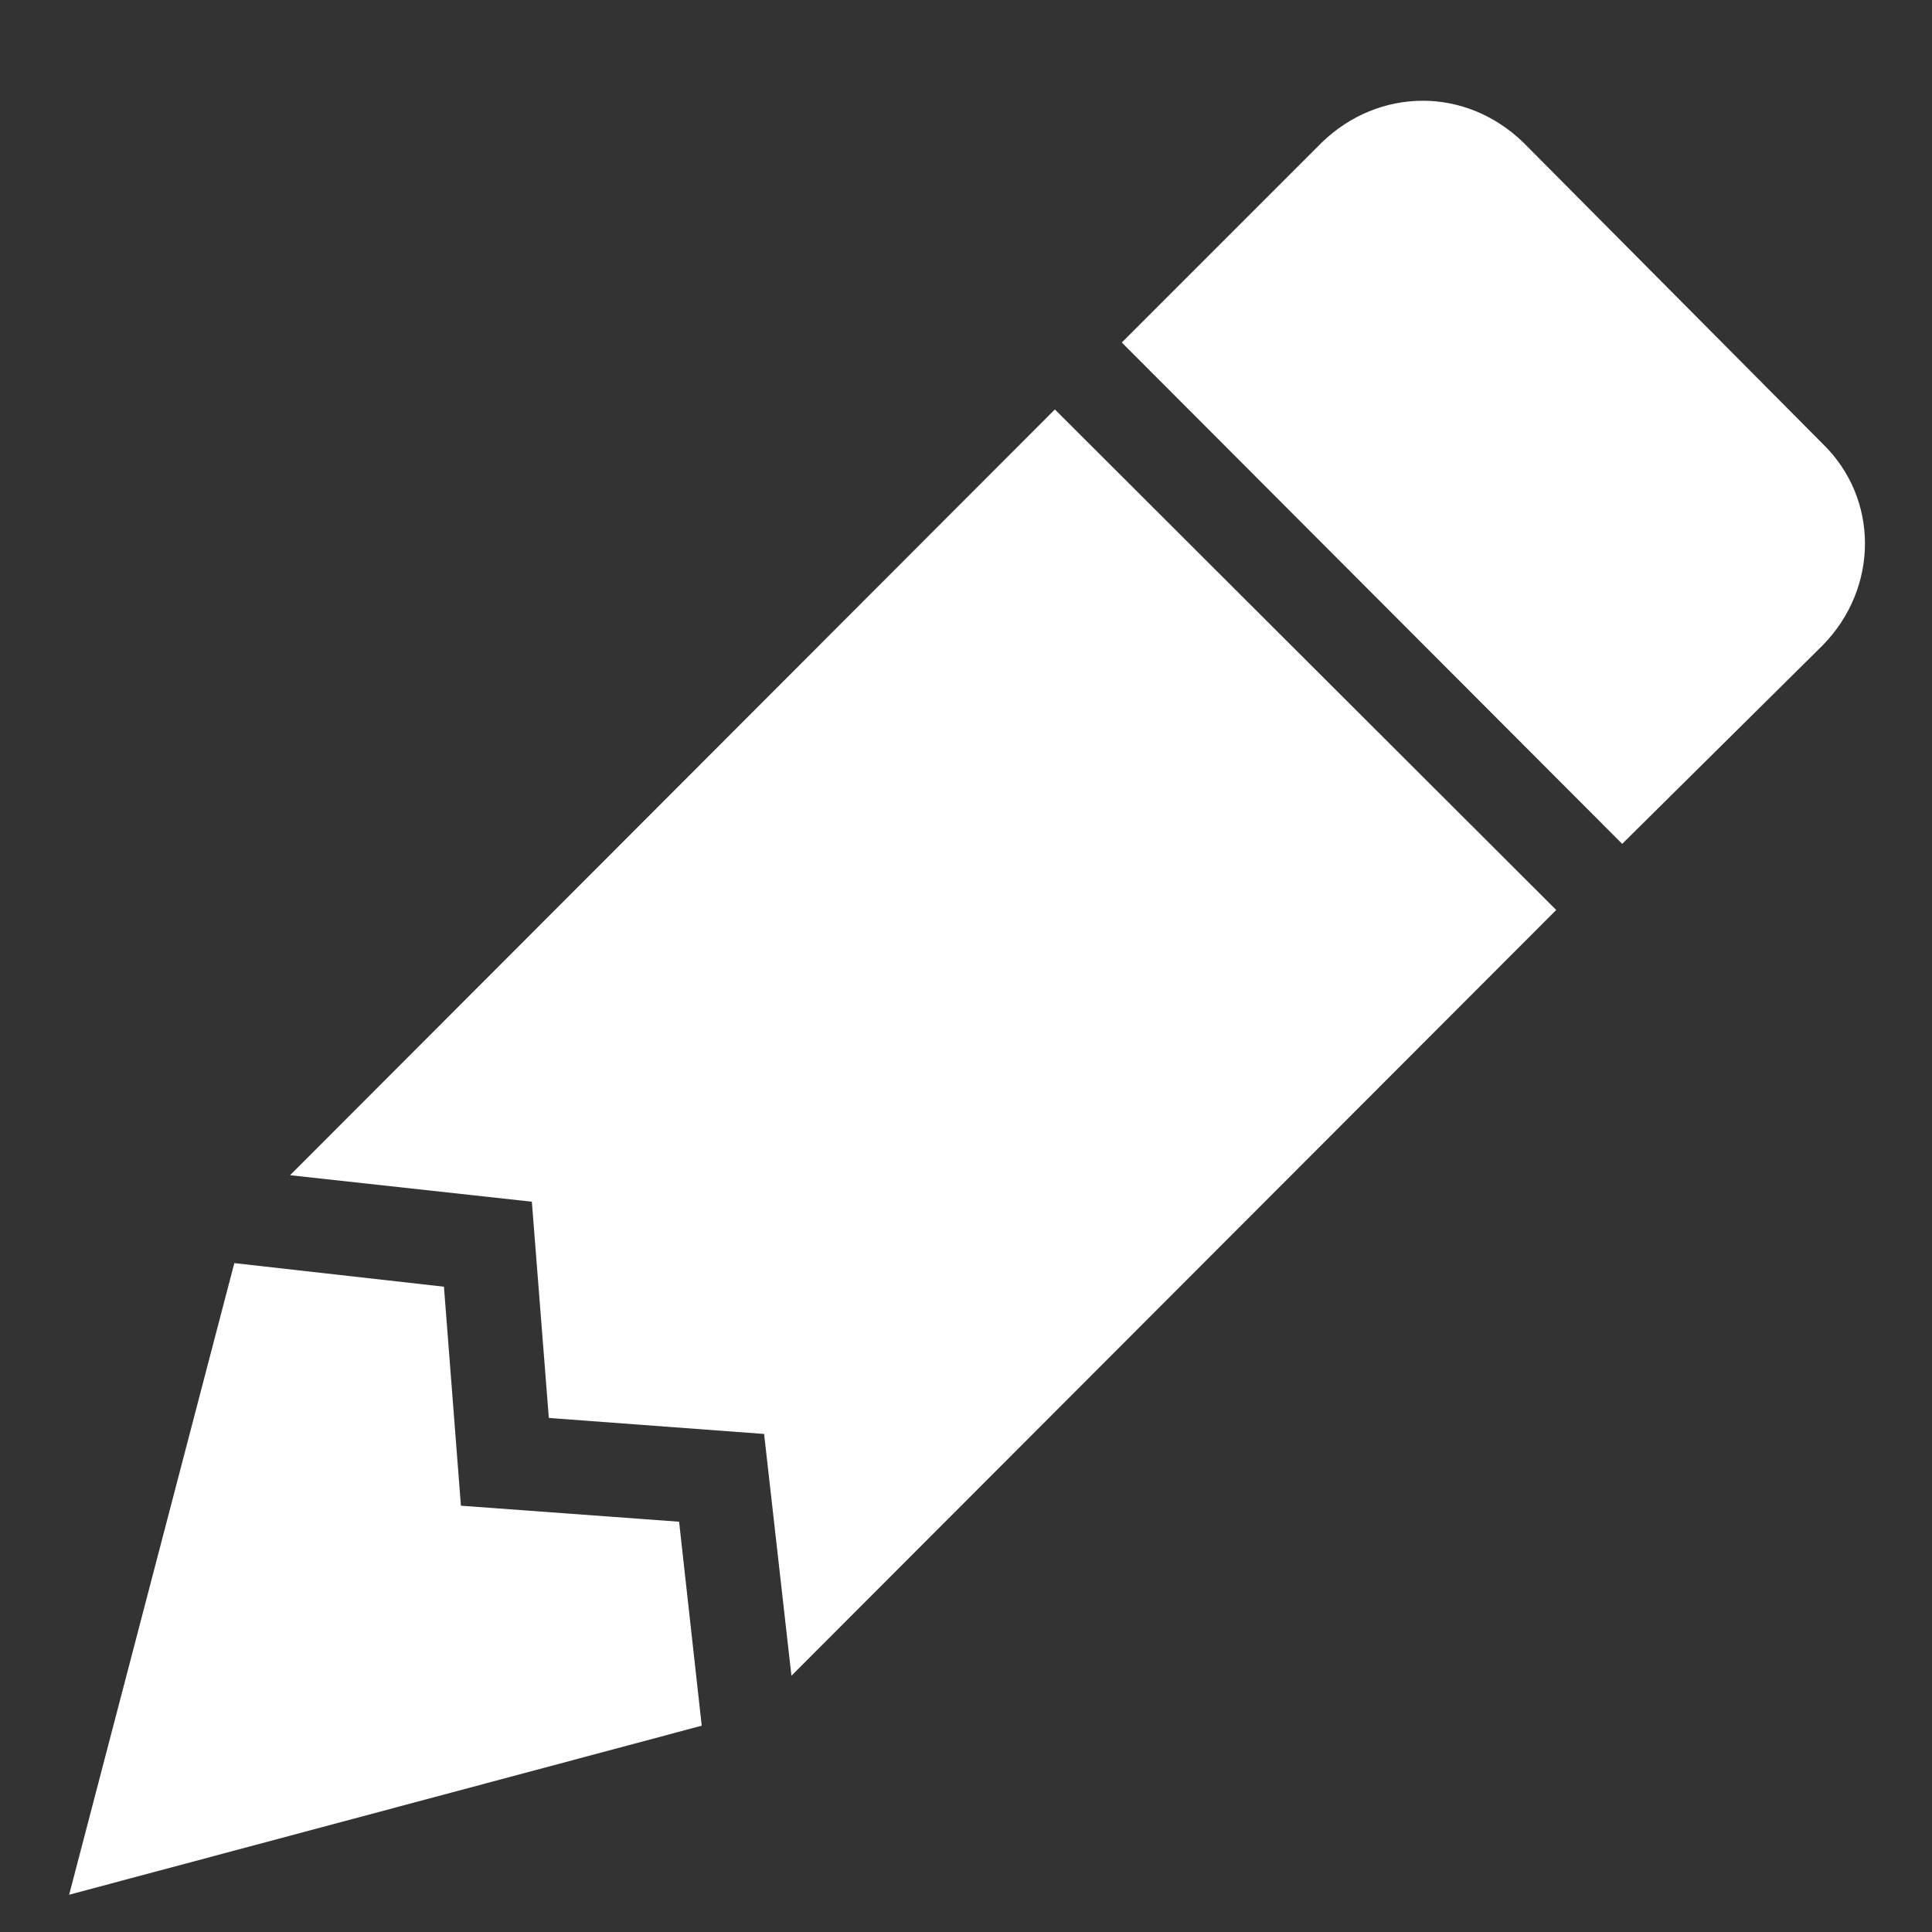 <svg height="14" viewBox="0 0 14 14" width="14" xmlns="http://www.w3.org/2000/svg"><rect x="0" y="0" width="14" height="14" fill="#333333" stroke="none"/><path d="m10.312.73c-.267 0-.527.103-.732.301l-1.451 1.451 3.626 3.633 1.451-1.437c.411-.417.411-1.067 0-1.464l-2.169-2.183c-.205-.198-.465-.301-.725-.301m-2.668 2.237-5.542 5.549 1.752.192.123 1.567 1.56.116.198 1.752 5.542-5.549m-9.579 2.559-1.197 4.577 4.584-1.225-.164-1.478-1.581-.116-.123-1.587" fill="#fff" transform=""/></svg>